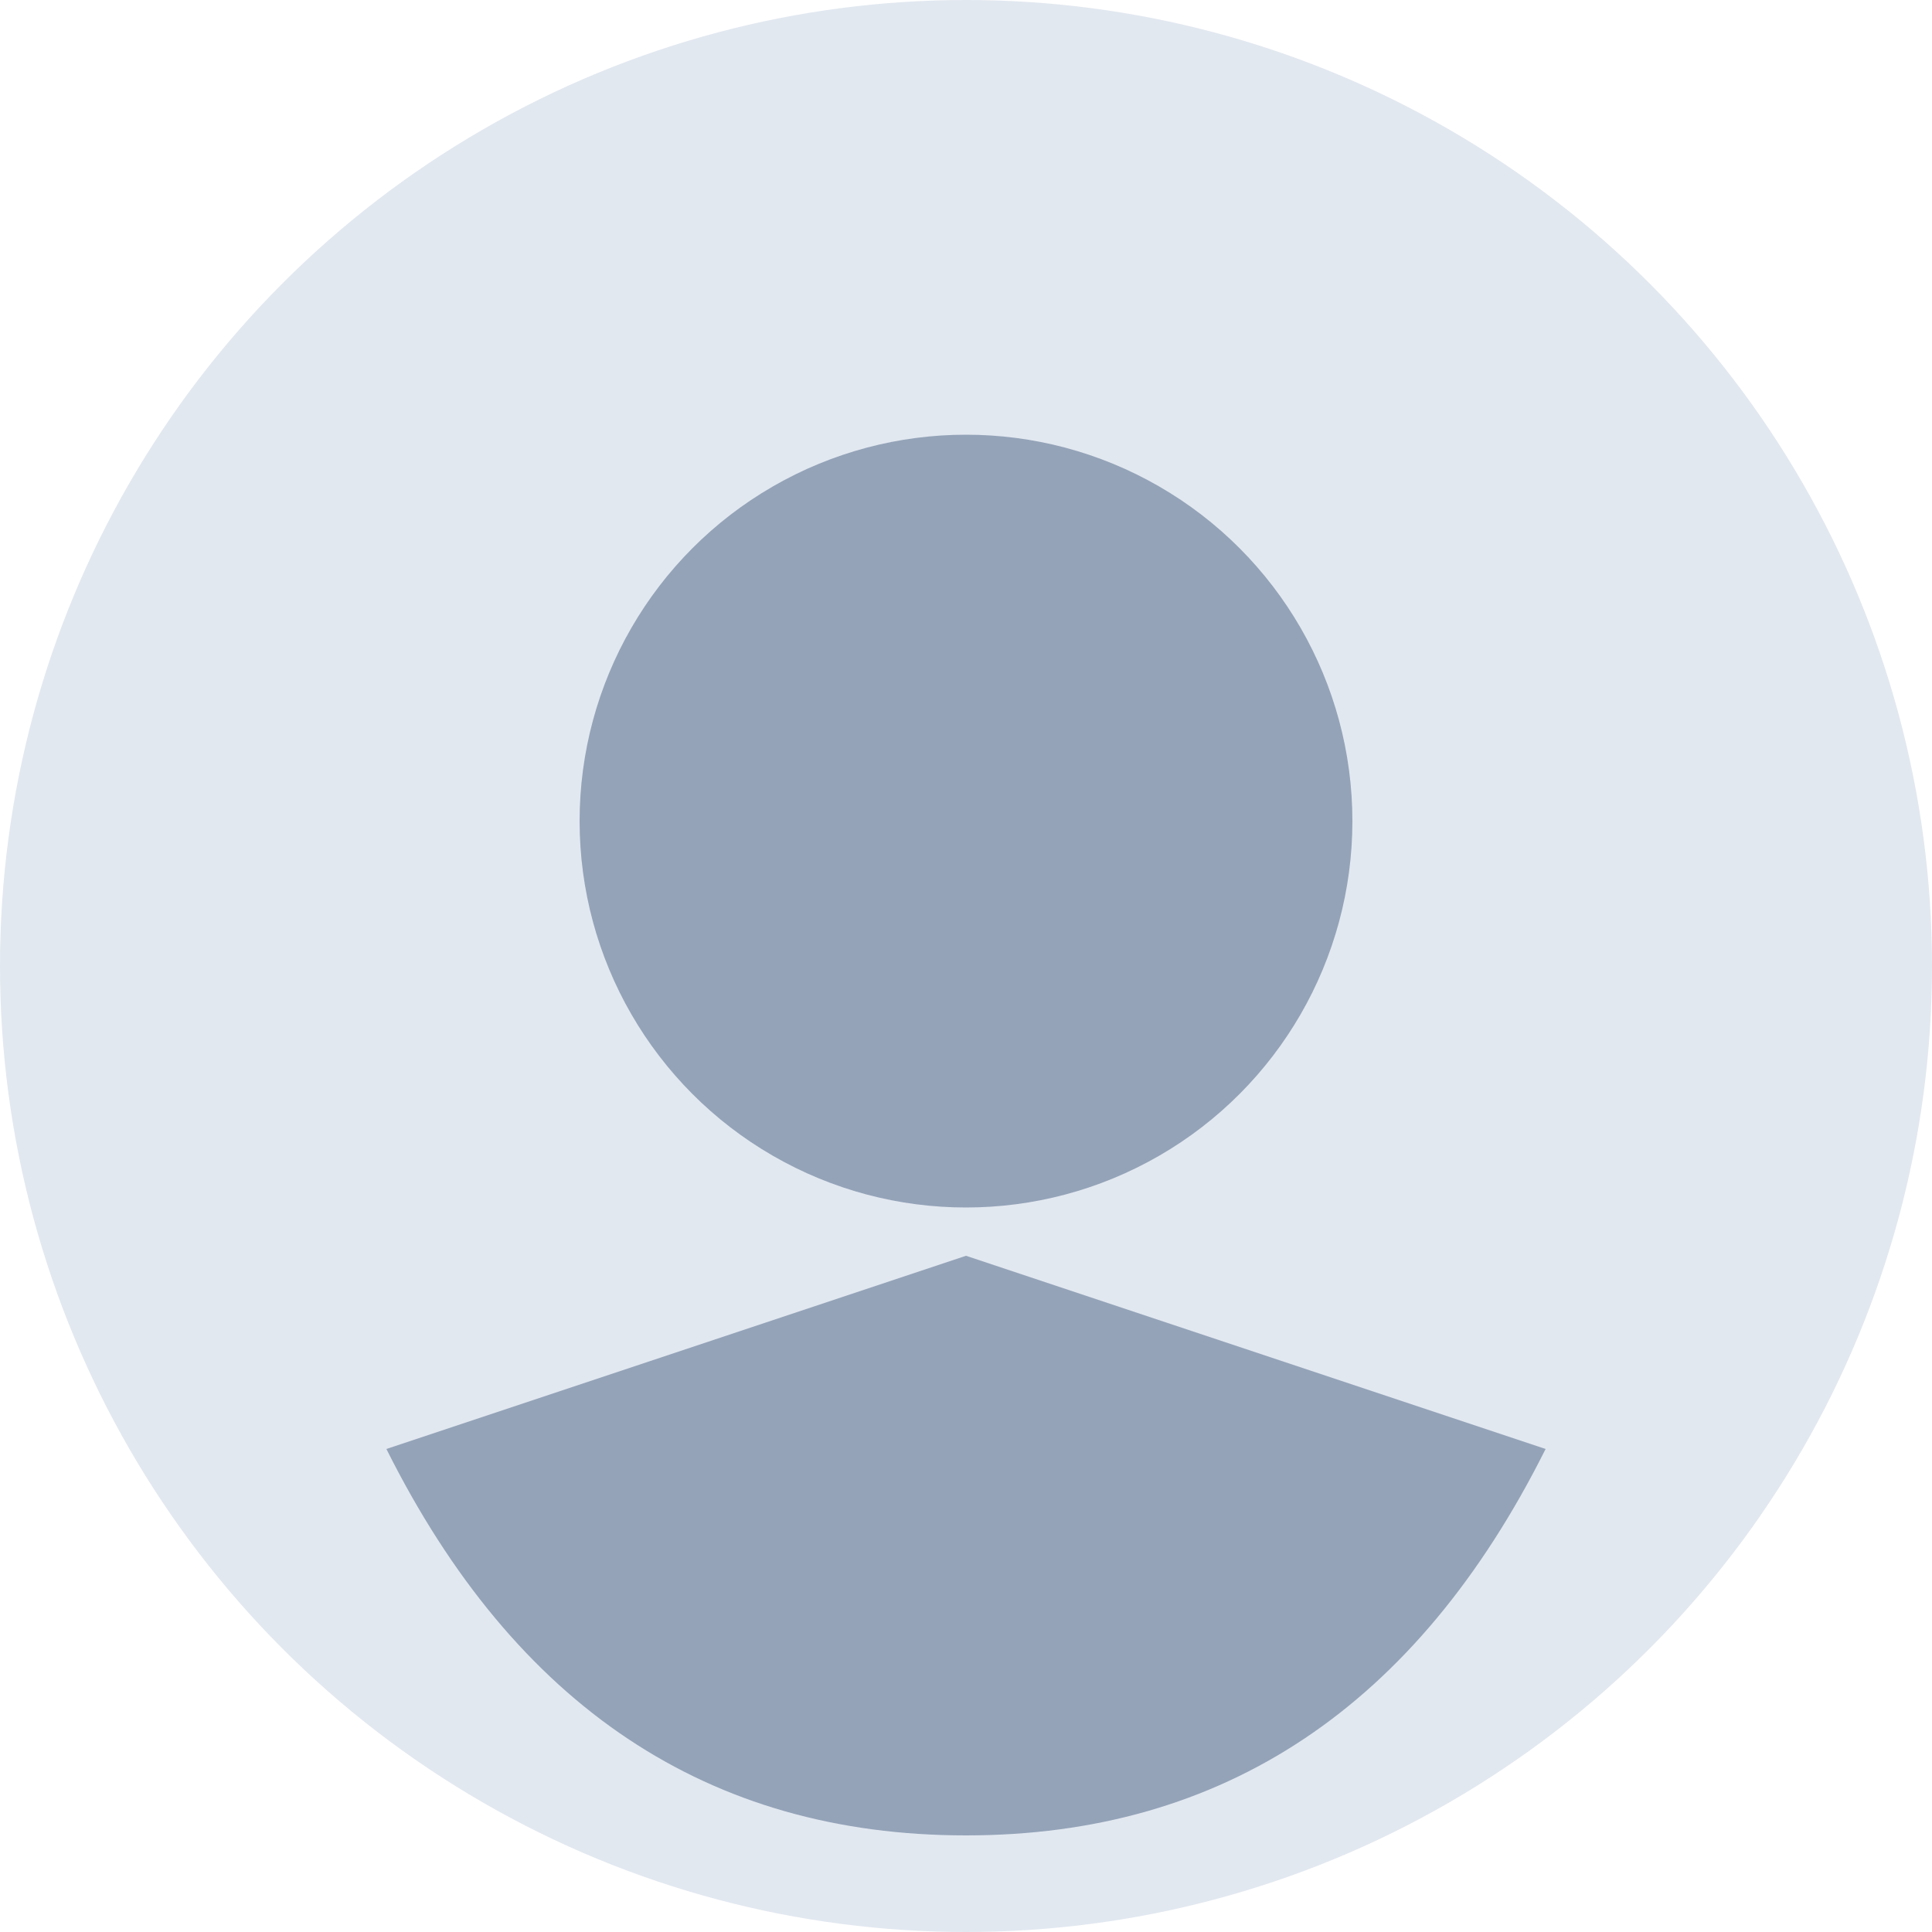 <svg xmlns="http://www.w3.org/2000/svg" width="200" height="200" viewBox="0 0 200 200">
  <!-- Background circle -->
  <circle cx="100" cy="100" r="100" fill="#E2E8F0"/>
  <!-- Head -->
  <circle cx="100" cy="85" r="40" fill="#94A3B8"/>
  <!-- Body -->
  <path d="M100 130 Q 100 180 100 190 Q 60 190 40 150 Q 70 140 100 130" fill="#94A3B8"/>
  <path d="M100 130 Q 100 180 100 190 Q 140 190 160 150 Q 130 140 100 130" fill="#94A3B8"/>
</svg>